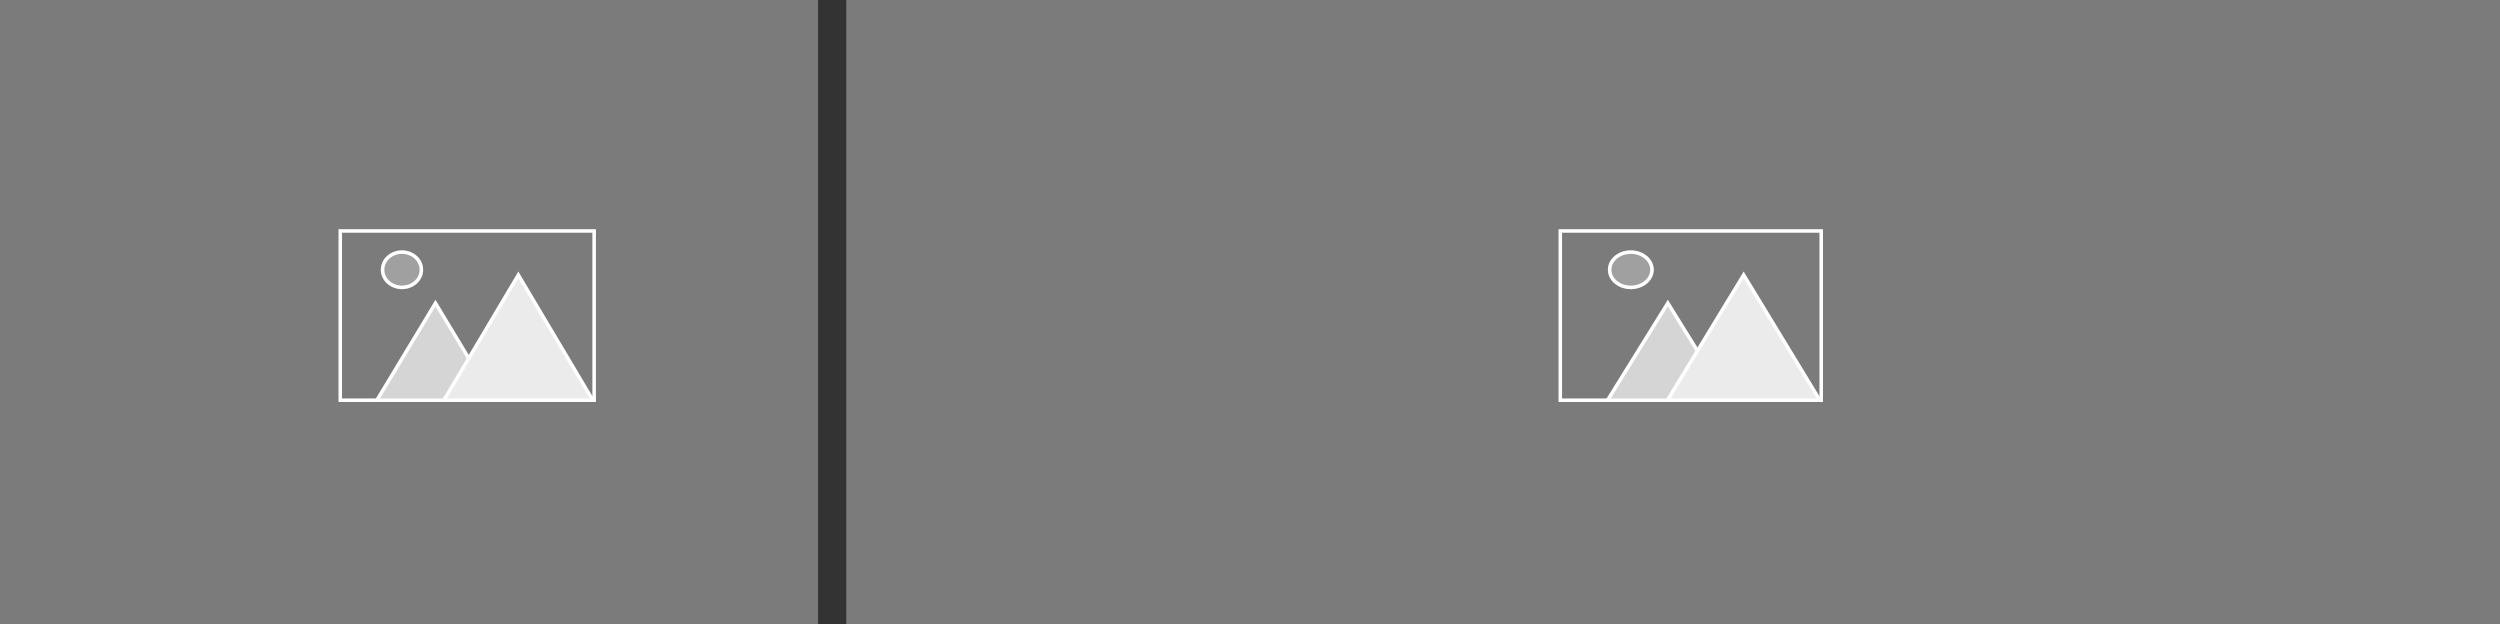 <svg xmlns="http://www.w3.org/2000/svg" width="709" height="177" viewBox="0 0 709 177">
  <rect x="0" y="0" width="709" height="177" fill="#333333" stroke="none"/>
  <g id="plchd2" transform="translate(1005 963)">
    <g id="Group_718" data-name="Group 718" transform="translate(-1004.618 -962.662)">
      <rect id="Rectangle_9" data-name="Rectangle 9" width="469" height="177" transform="translate(239.618 -0.338)" fill="#7c7b7b"/>
      <rect id="Rectangle_10" data-name="Rectangle 10" width="232" height="177" transform="translate(-0.382 -0.338)" fill="#7c7b7b"/>
    </g>
    <g id="Group_717" data-name="Group 717" transform="translate(-562.759 -897.535)">
      <g id="Rectangle_641" data-name="Rectangle 641" transform="translate(-0.242 -0.465)" fill="none" stroke="#fff" stroke-width="1">
        <rect width="75" height="49" stroke="none"/>
        <rect x="0.5" y="0.5" width="74" height="48" fill="none"/>
      </g>
      <g id="Group_655" data-name="Group 655" transform="translate(13.025 12.023)">
        <g id="Polygon_1" data-name="Polygon 1" transform="translate(-0.267 7.512)" fill="#d5d5d5">
          <path d="M 35.101 28.5 L 0.899 28.5 L 18 0.948 L 35.101 28.5 Z" stroke="none"/>
          <path d="M 18 1.896 L 1.798 28 L 34.202 28 L 18 1.896 M 18 0 L 36 29 L 0 29 L 18 0 Z" stroke="none" fill="#fff"/>
        </g>
        <g id="Polygon_2" data-name="Polygon 2" transform="translate(16.733 -0.488)" fill="#ecebeb">
          <path d="M 44.111 36.5 L 0.889 36.5 L 22.5 0.962 L 44.111 36.5 Z" stroke="none"/>
          <path d="M 22.5 1.925 L 1.778 36 L 43.222 36 L 22.5 1.925 M 22.5 0 L 45 37 L 0 37 L 22.5 0 Z" stroke="none" fill="#fff"/>
        </g>
      </g>
      <g id="Ellipse_24" data-name="Ellipse 24" transform="translate(13.758 5.535)" fill="#a0a0a0" stroke="#fff" stroke-width="1">
        <ellipse cx="6.5" cy="5.5" rx="6.5" ry="5.5" stroke="none"/>
        <ellipse cx="6.5" cy="5.5" rx="6" ry="5" fill="none"/>
      </g>
    </g>
    <g id="Group_719" data-name="Group 719" transform="translate(-909.433 -897.535)">
      <g id="Rectangle_641-2" data-name="Rectangle 641" transform="translate(0.433 -0.465)" fill="none" stroke="#fff" stroke-width="1">
        <rect width="73" height="49" stroke="none"/>
        <rect x="0.5" y="0.5" width="72" height="48" fill="none"/>
      </g>
      <g id="Group_655-2" data-name="Group 655" transform="translate(10.019 12.023)">
        <g id="Polygon_1-2" data-name="Polygon 1" transform="translate(0.413 7.512)" fill="#d5d5d5">
          <path d="M 34.114 28.5 L 0.886 28.5 L 17.5 0.968 L 34.114 28.5 Z" stroke="none"/>
          <path d="M 17.5 1.935 L 1.771 28 L 33.229 28 L 17.5 1.935 M 17.5 0 L 35 29 L 0 29 L 17.5 0 Z" stroke="none" fill="#fff"/>
        </g>
        <g id="Polygon_2-2" data-name="Polygon 2" transform="translate(19.413 -0.488)" fill="#ecebeb">
          <path d="M 43.121 36.5 L 0.879 36.5 L 22 0.978 L 43.121 36.5 Z" stroke="none"/>
          <path d="M 22 1.957 L 1.758 36 L 42.242 36 L 22 1.957 M 22 0 L 44 37 L 0 37 L 22 0 Z" stroke="none" fill="#fff"/>
        </g>
      </g>
      <g id="Ellipse_24-2" data-name="Ellipse 24" transform="translate(12.433 5.535)" fill="#a0a0a0" stroke="#fff" stroke-width="1">
        <ellipse cx="6" cy="5.5" rx="6" ry="5.5" stroke="none"/>
        <ellipse cx="6" cy="5.5" rx="5.5" ry="5" fill="none"/>
      </g>
    </g>
  </g>
</svg>
